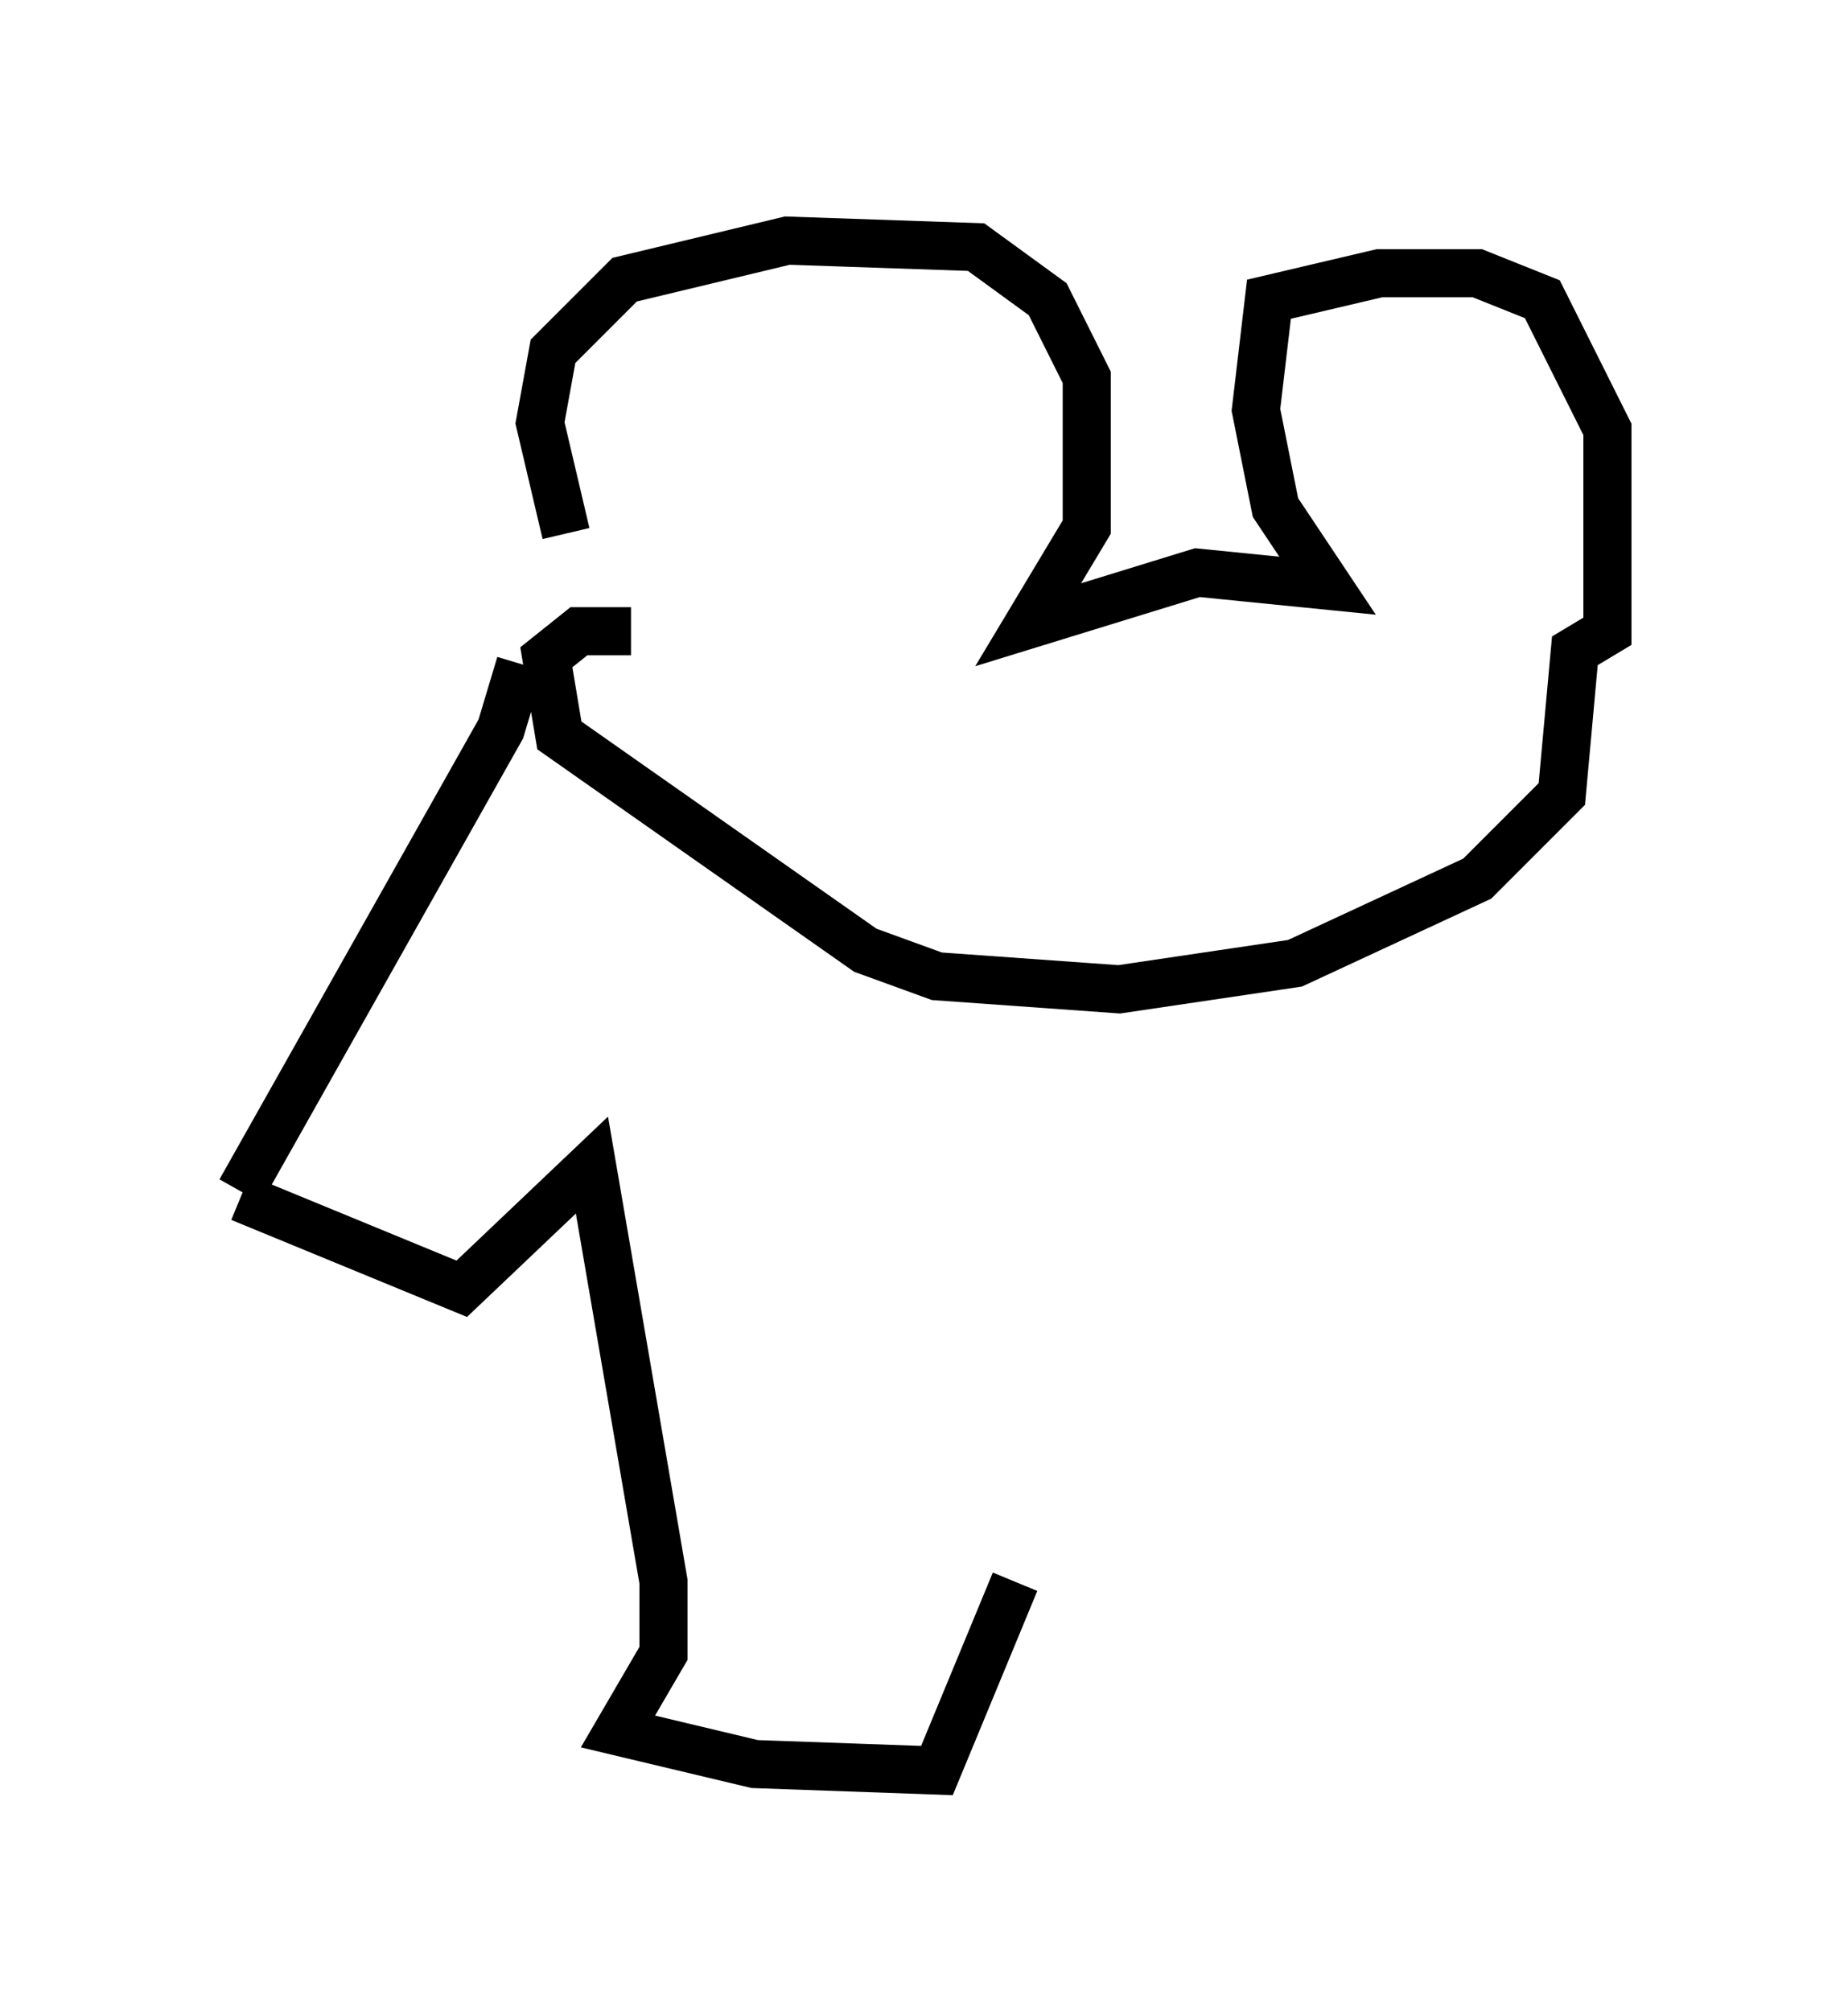 <?xml version="1.0" encoding="utf-8" ?>
<svg baseProfile="full" height="41.799" version="1.1" width="38.416" xmlns="http://www.w3.org/2000/svg" xmlns:ev="http://www.w3.org/2001/xml-events" xmlns:xlink="http://www.w3.org/1999/xlink"><defs /><rect fill="white" height="41.799" width="38.416" x="0" y="0" /><path d="M13.525, 13.119 m-1.759, -2.03 l-0.541, -2.3 0.271, -1.488 l1.488, -1.488 3.383, -0.812 l3.924, 0.135 1.488, 1.083 l0.812, 1.624 0.0, 3.112 l-1.218, 2.03 3.518, -1.083 l2.706, 0.271 -1.083, -1.624 l-0.406, -2.03 0.271, -2.3 l2.3, -0.541 2.03, 0.0 l1.353, 0.541 1.353, 2.706 l0.0, 4.195 -0.677, 0.406 l-0.271, 2.977 -1.759, 1.759 l-3.789, 1.759 -3.654, 0.541 l-3.789, -0.271 -1.488, -0.541 l-6.36, -4.465 -0.271, -1.624 l0.677, -0.541 1.083, 0.0 m-2.3, 0.677 l-0.406, 1.353 -5.413, 9.607 m0.0, 0.135 l4.601, 1.894 2.706, -2.571 l1.488, 8.66 0.0, 1.488 l-0.947, 1.624 2.842, 0.677 l3.789, 0.135 1.624, -3.924 " fill="none" stroke="black" stroke-width="1" /></svg>